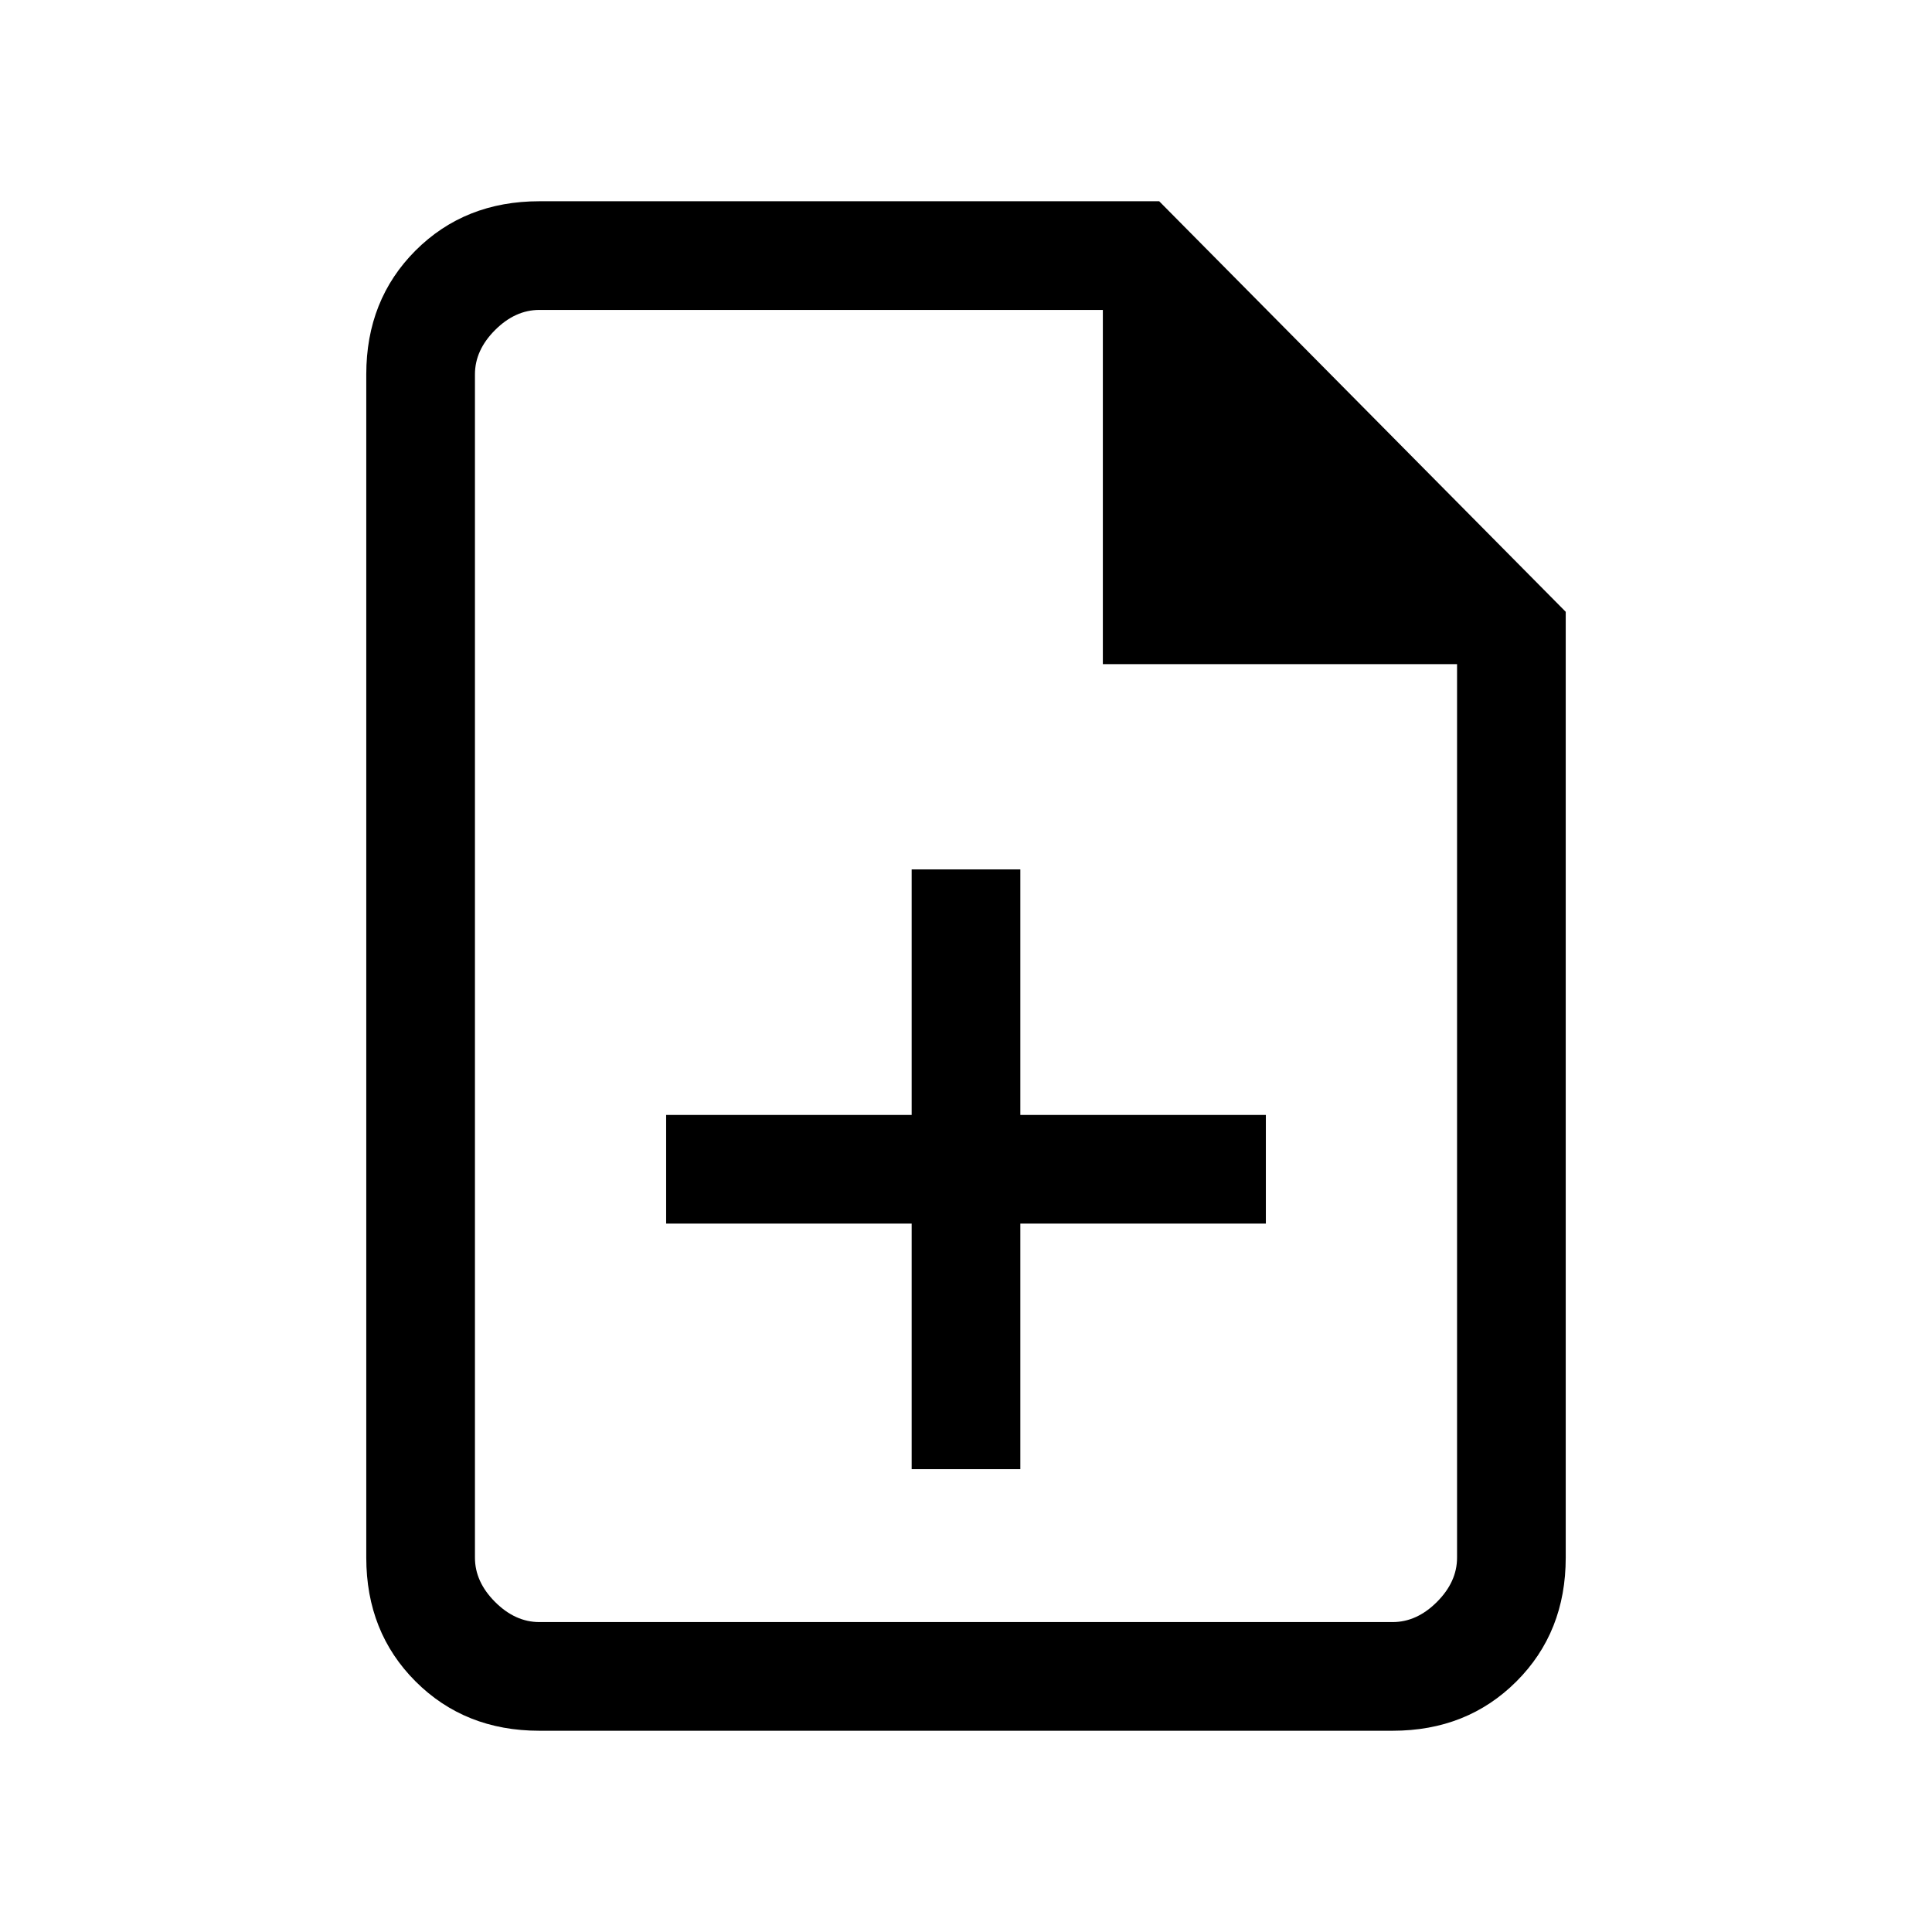 <svg xmlns="http://www.w3.org/2000/svg" height="24" width="24"><path d="M11.325 18.25H12.675V15.2H15.725V13.85H12.675V10.8H11.325V13.85H8.275V15.2H11.325ZM17.3 21.5H6.7Q5.775 21.5 5.162 20.887Q4.55 20.275 4.55 19.35V4.65Q4.55 3.725 5.162 3.112Q5.775 2.5 6.7 2.5H14.4L19.45 7.6V19.35Q19.45 20.275 18.838 20.887Q18.225 21.5 17.3 21.5ZM13.7 8.25V3.85H6.7Q6.4 3.85 6.15 4.1Q5.9 4.35 5.9 4.65V19.35Q5.9 19.65 6.15 19.9Q6.4 20.15 6.7 20.15H17.3Q17.6 20.15 17.85 19.9Q18.1 19.65 18.1 19.35V8.25ZM5.9 3.85V8.25V3.85V8.25V19.35Q5.9 19.65 5.9 19.9Q5.9 20.15 5.9 20.15Q5.9 20.15 5.9 19.9Q5.9 19.65 5.9 19.35V4.65Q5.9 4.35 5.9 4.1Q5.9 3.85 5.9 3.85Z"/></svg>